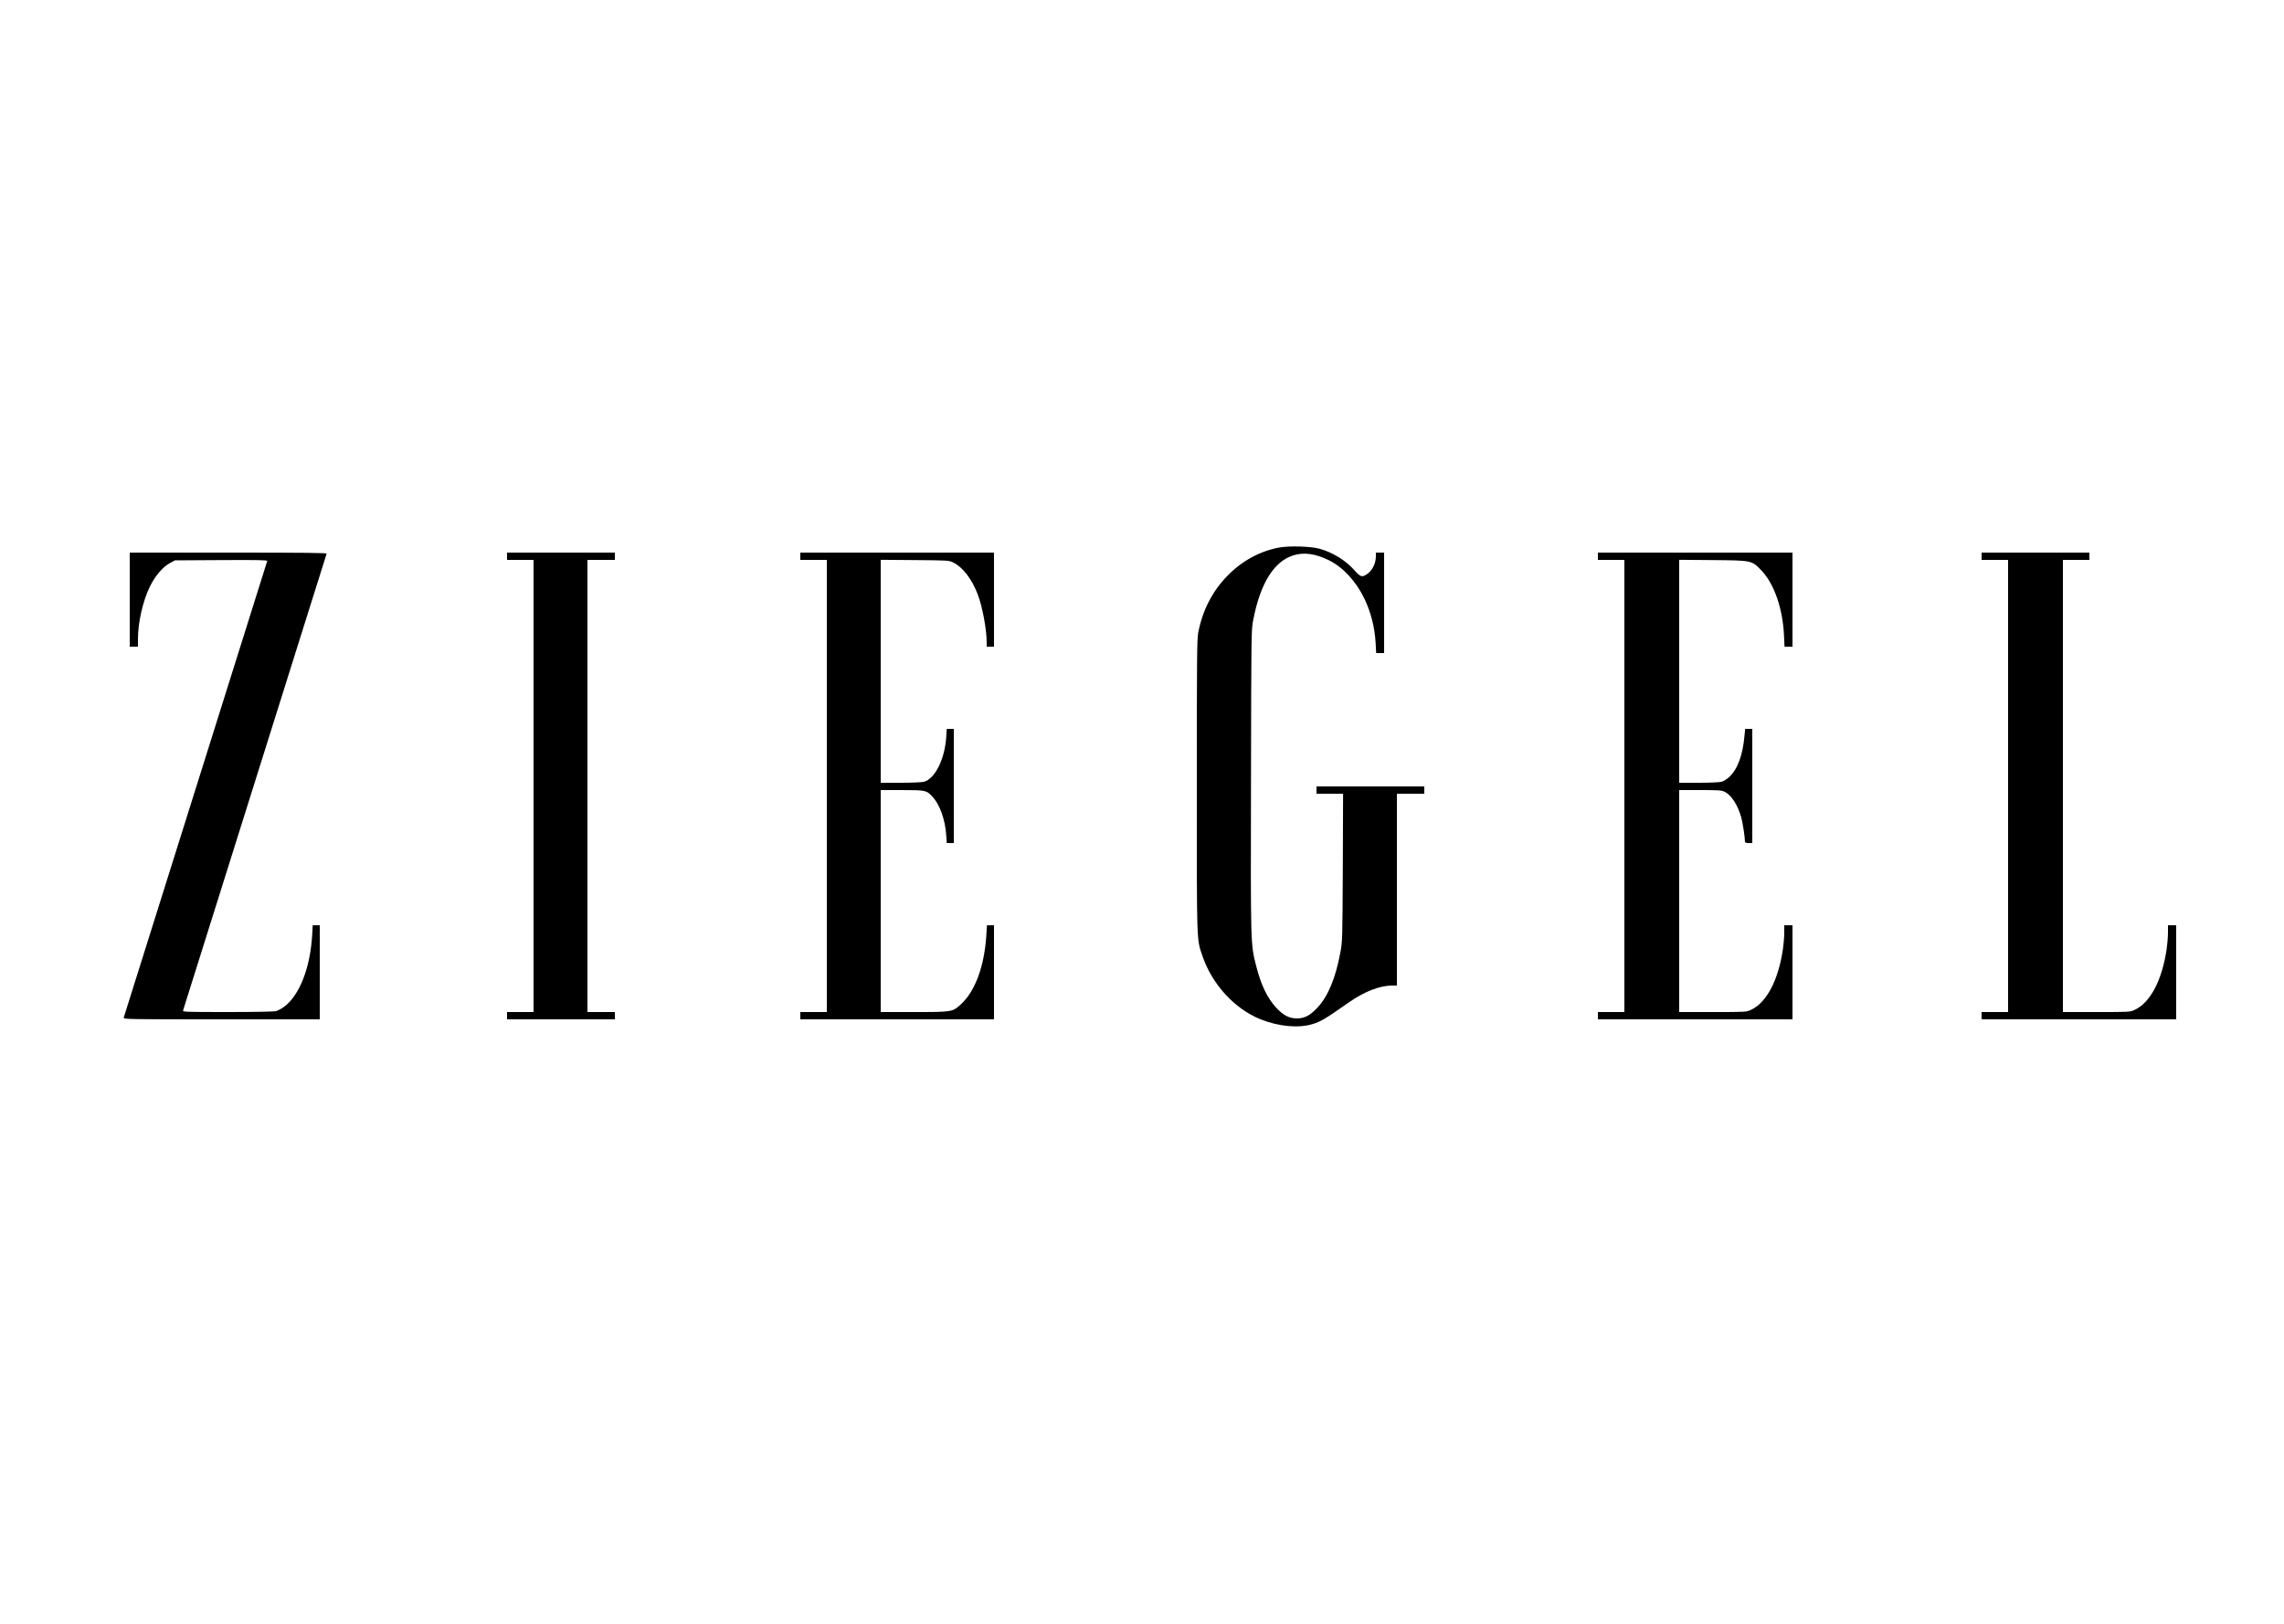 <?xml version="1.0" standalone="no"?>
<!DOCTYPE svg PUBLIC "-//W3C//DTD SVG 20010904//EN"
 "http://www.w3.org/TR/2001/REC-SVG-20010904/DTD/svg10.dtd">
<svg version="1.0" xmlns="http://www.w3.org/2000/svg"
 width="2500pt" height="1778pt" viewBox="0 0 2500 1778"
 preserveAspectRatio="xMidYMid meet">
<g transform="translate(0,1778) scale(0.1,-0.1)"
fill="#000000" stroke="none">
<path d="M13999 11785 c-209 -40 -400 -143 -559 -304 -168 -169 -279 -385
-325 -630 -13 -73 -15 -282 -15 -1676 0 -1750 -3 -1670 61 -1859 104 -310 351
-580 635 -695 197 -79 413 -100 567 -54 94 28 133 51 414 247 159 111 330 176
461 176 l52 0 0 1050 0 1050 150 0 150 0 0 40 0 40 -590 0 -590 0 0 -40 0 -40
146 0 145 0 -3 -807 c-4 -792 -4 -810 -27 -932 -51 -276 -134 -477 -247 -599
-82 -89 -144 -122 -229 -122 -83 0 -147 33 -224 115 -99 107 -168 249 -222
462 -61 240 -60 224 -56 2033 3 1633 3 1646 25 1755 77 399 227 639 439 705
117 36 241 19 391 -55 153 -76 296 -231 387 -421 71 -149 112 -312 122 -481
l6 -113 43 0 44 0 0 550 0 550 -45 0 -45 0 0 -37 c0 -82 -38 -159 -99 -200
-52 -35 -70 -30 -131 38 -96 110 -236 198 -382 240 -96 28 -337 35 -449 14z"/>
<path d="M1420 11215 l0 -515 45 0 45 0 0 83 c0 183 53 415 130 574 58 119
144 219 224 261 l51 27 507 3 c412 2 507 0 503 -10 -4 -13 -1561 -4968 -1571
-5000 -5 -17 51 -18 1070 -18 l1076 0 0 515 0 515 -38 0 -39 0 -6 -107 c-21
-364 -142 -667 -312 -789 -27 -19 -65 -39 -84 -44 -22 -6 -234 -10 -529 -10
-465 0 -493 1 -488 18 8 28 1566 4986 1571 5000 3 9 -216 12 -1075 12 l-1080
0 0 -515z"/>
<path d="M5550 11690 l0 -40 145 0 145 0 0 -2475 0 -2475 -145 0 -145 0 0 -40
0 -40 590 0 590 0 0 40 0 40 -150 0 -150 0 0 2475 0 2475 150 0 150 0 0 40 0
40 -590 0 -590 0 0 -40z"/>
<path d="M8760 11690 l0 -40 145 0 145 0 0 -2475 0 -2475 -145 0 -145 0 0 -40
0 -40 1060 0 1060 0 0 515 0 515 -39 0 -38 0 -7 -112 c-22 -337 -121 -608
-276 -751 -93 -87 -94 -87 -517 -87 l-363 0 0 1215 0 1215 230 0 c263 0 272
-2 338 -74 79 -86 137 -247 149 -418 l6 -88 38 0 39 0 0 625 0 625 -38 0 -39
0 -6 -92 c-16 -240 -123 -454 -243 -487 -22 -6 -132 -11 -256 -11 l-218 0 0
1221 0 1220 373 -3 c371 -3 372 -3 422 -27 103 -51 202 -179 266 -346 52 -135
99 -385 99 -530 l0 -45 40 0 40 0 0 515 0 515 -1060 0 -1060 0 0 -40z"/>
<path d="M17490 11690 l0 -40 145 0 145 0 0 -2475 0 -2475 -145 0 -145 0 0
-40 0 -40 1065 0 1065 0 0 515 0 515 -45 0 -45 0 0 -82 c0 -46 -7 -128 -15
-183 -51 -340 -179 -582 -349 -661 -51 -24 -52 -24 -418 -24 l-368 0 0 1215 0
1215 230 0 c210 0 234 -2 270 -20 73 -37 143 -147 180 -282 16 -60 40 -215 40
-265 0 -8 15 -13 40 -13 l40 0 0 625 0 625 -39 0 -39 0 -7 -72 c-19 -217 -76
-371 -169 -456 -24 -22 -61 -45 -82 -51 -22 -6 -131 -11 -251 -11 l-213 0 0
1220 0 1221 368 -3 c433 -4 426 -2 535 -117 138 -146 231 -417 244 -708 l6
-123 43 0 44 0 0 515 0 515 -1065 0 -1065 0 0 -40z"/>
<path d="M21690 11690 l0 -40 145 0 145 0 0 -2475 0 -2475 -145 0 -145 0 0
-40 0 -40 1065 0 1065 0 0 515 0 515 -45 0 -45 0 0 -82 c0 -46 -7 -128 -15
-183 -51 -340 -179 -582 -349 -661 -51 -24 -52 -24 -418 -24 l-368 0 0 2475 0
2475 145 0 145 0 0 40 0 40 -590 0 -590 0 0 -40z"/>
</g>
</svg>
